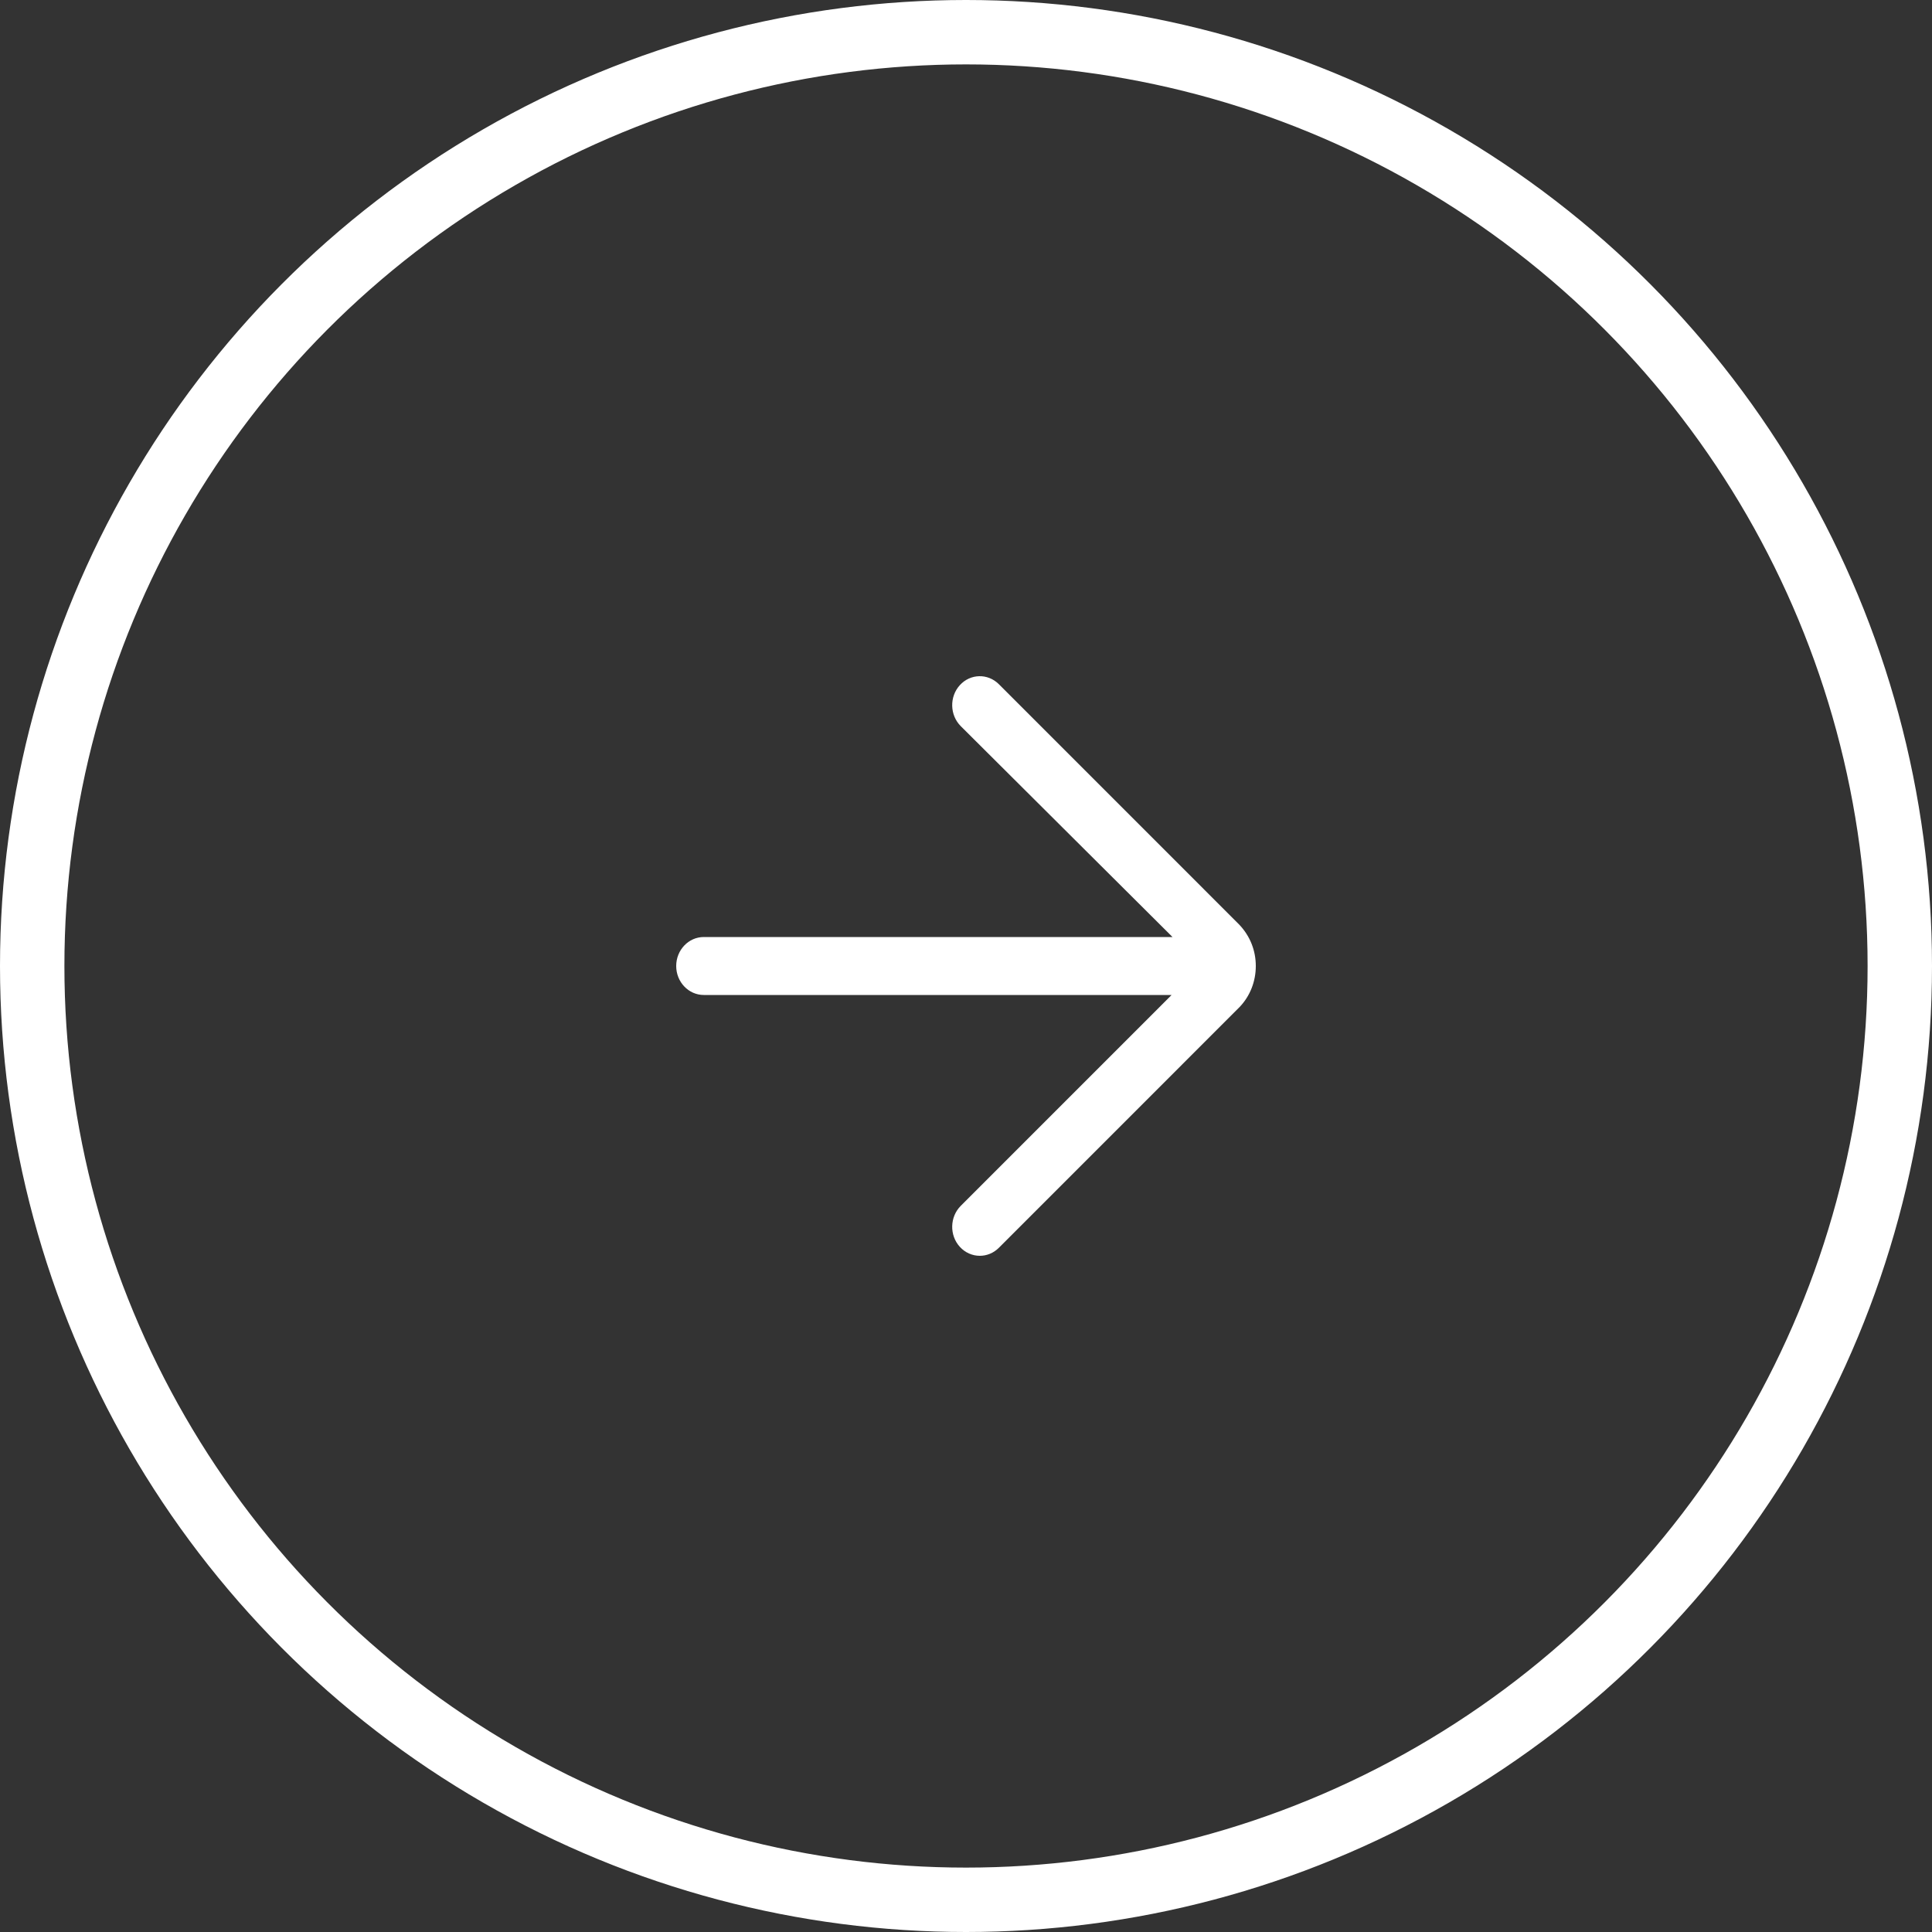 <svg width="60" height="60" viewBox="0 0 60 60" fill="none" xmlns="http://www.w3.org/2000/svg">
<rect x="0" y="0" width="60" height="60" fill="#333333" stroke="none"/>
<path d="M31.02 21.248C30.677 20.906 30.134 20.919 29.808 21.279C29.481 21.639 29.495 22.209 29.838 22.552L36.413 29.1H21.857C21.384 29.1 21 29.503 21 30C21 30.497 21.384 30.9 21.857 30.9H36.385L29.838 37.448C29.495 37.791 29.481 38.361 29.808 38.721C29.976 38.906 30.202 39 30.429 39C30.641 39 30.854 38.918 31.02 38.752L38.498 31.273C38.822 30.933 39 30.481 39 30C39 29.519 38.822 29.067 38.483 28.712L31.02 21.248Z" fill="white"/>
<circle cx="30" cy="30" r="29" stroke="white" stroke-width="2"/>
</svg>
